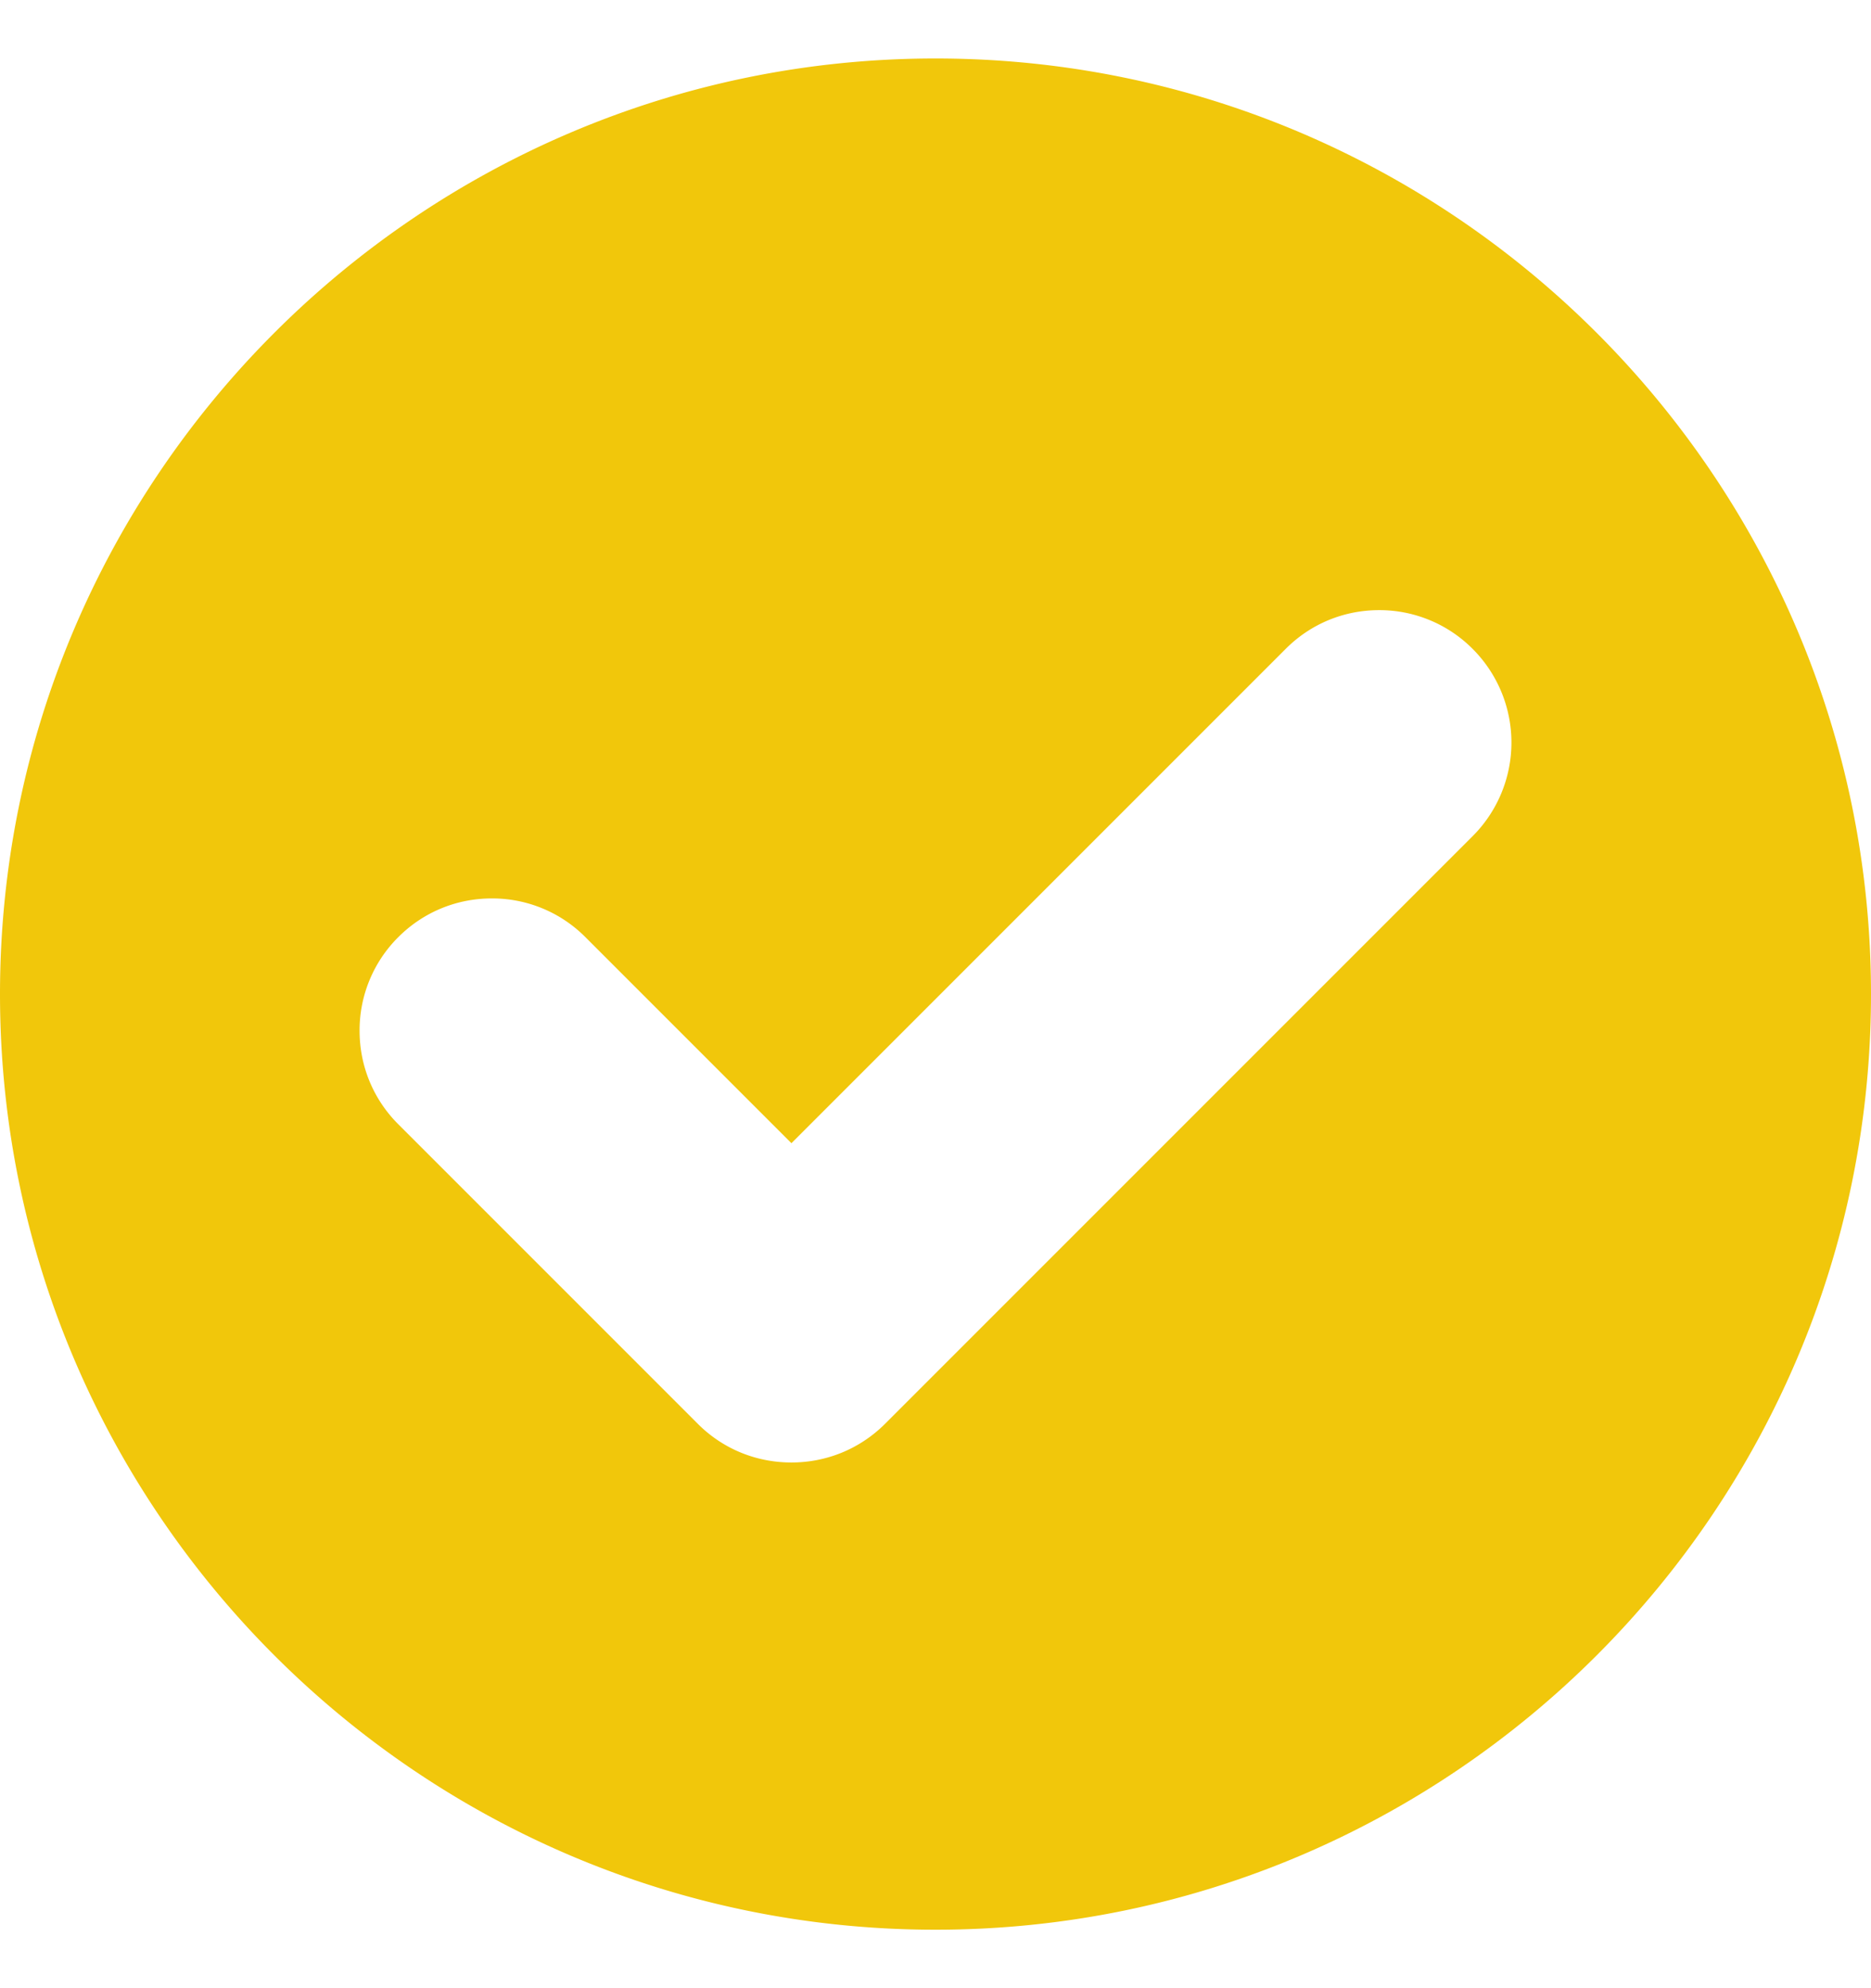 <svg xmlns="http://www.w3.org/2000/svg" width="16" height="17" viewBox="0 0 16 17"><g><g><path fill="#f1c70b" d="M16 8.5c0 4.411-3.589 8-8 8s-8-3.589-8-8 3.589-8 8-8 8 3.589 8 8zm-3.406-2.951a1.124 1.124 0 0 0-.8-.332c-.303 0-.587.118-.8.332L6.768 9.775 5.006 8.013a1.123 1.123 0 0 0-.8-.331c-.302 0-.586.117-.8.331a1.124 1.124 0 0 0-.331.8c0 .302.117.586.331.8l2.562 2.562c.213.213.497.33.8.33.302 0 .586-.117.8-.33l5.026-5.026a1.132 1.132 0 0 0 0-1.6z"/></g></g></svg>